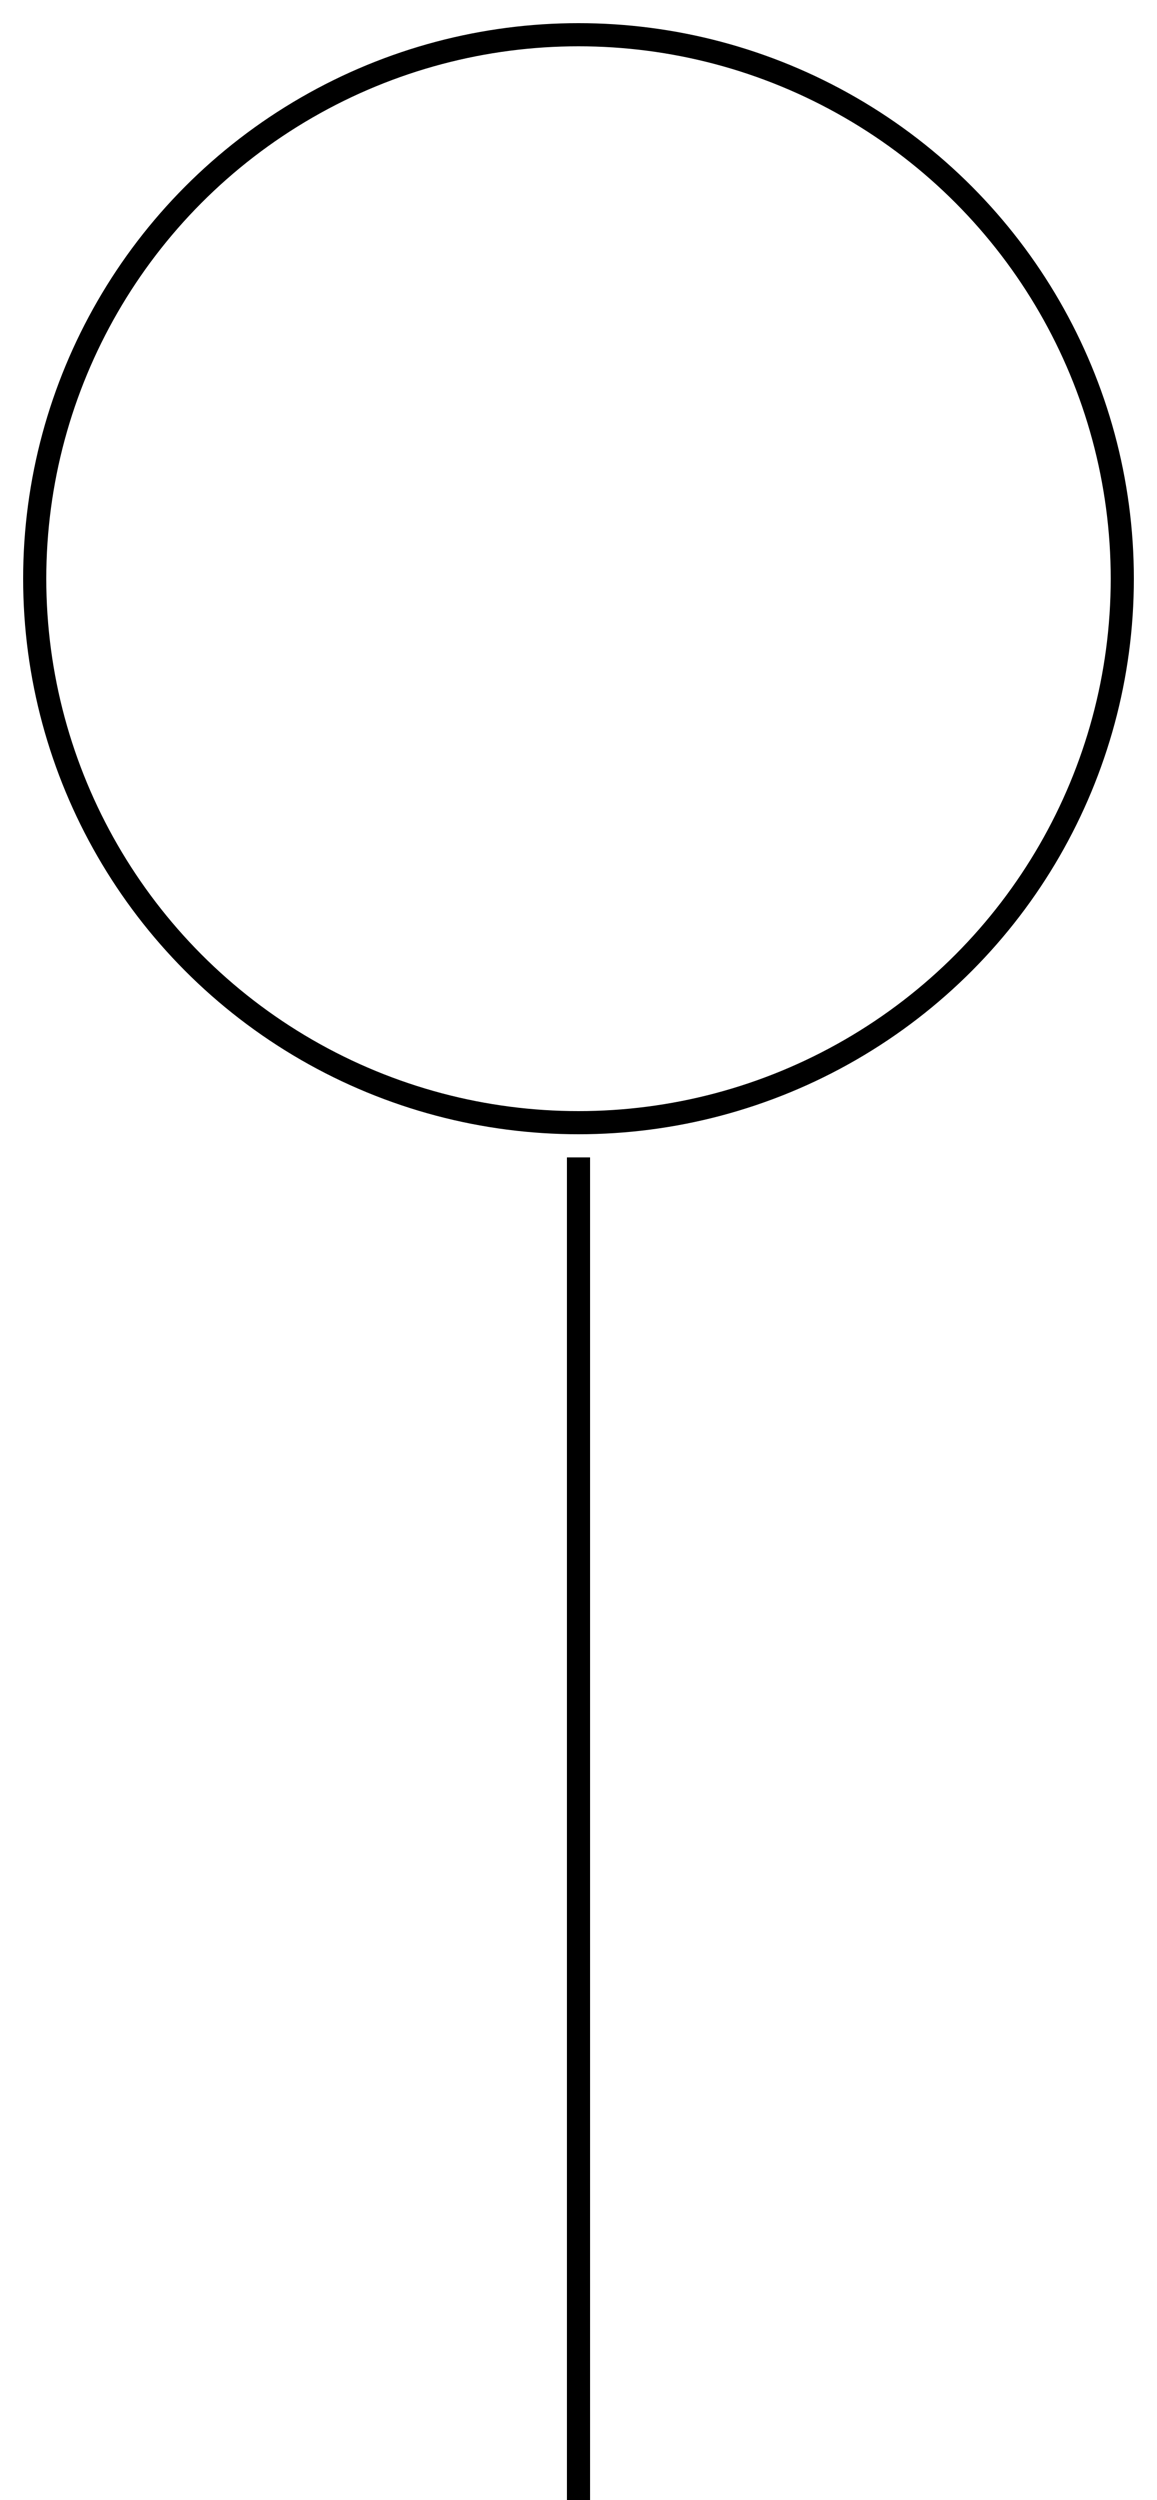 <svg width="50" height="108" viewBox="0 0 50 108" fill="none" xmlns="http://www.w3.org/2000/svg">
<circle cx="25" cy="25" r="23.5" stroke="black" strokeWidth="3"/>
<line x1="25" y1="50" x2="25" y2="108" stroke="black" strokeWidth="4"/>
</svg>
